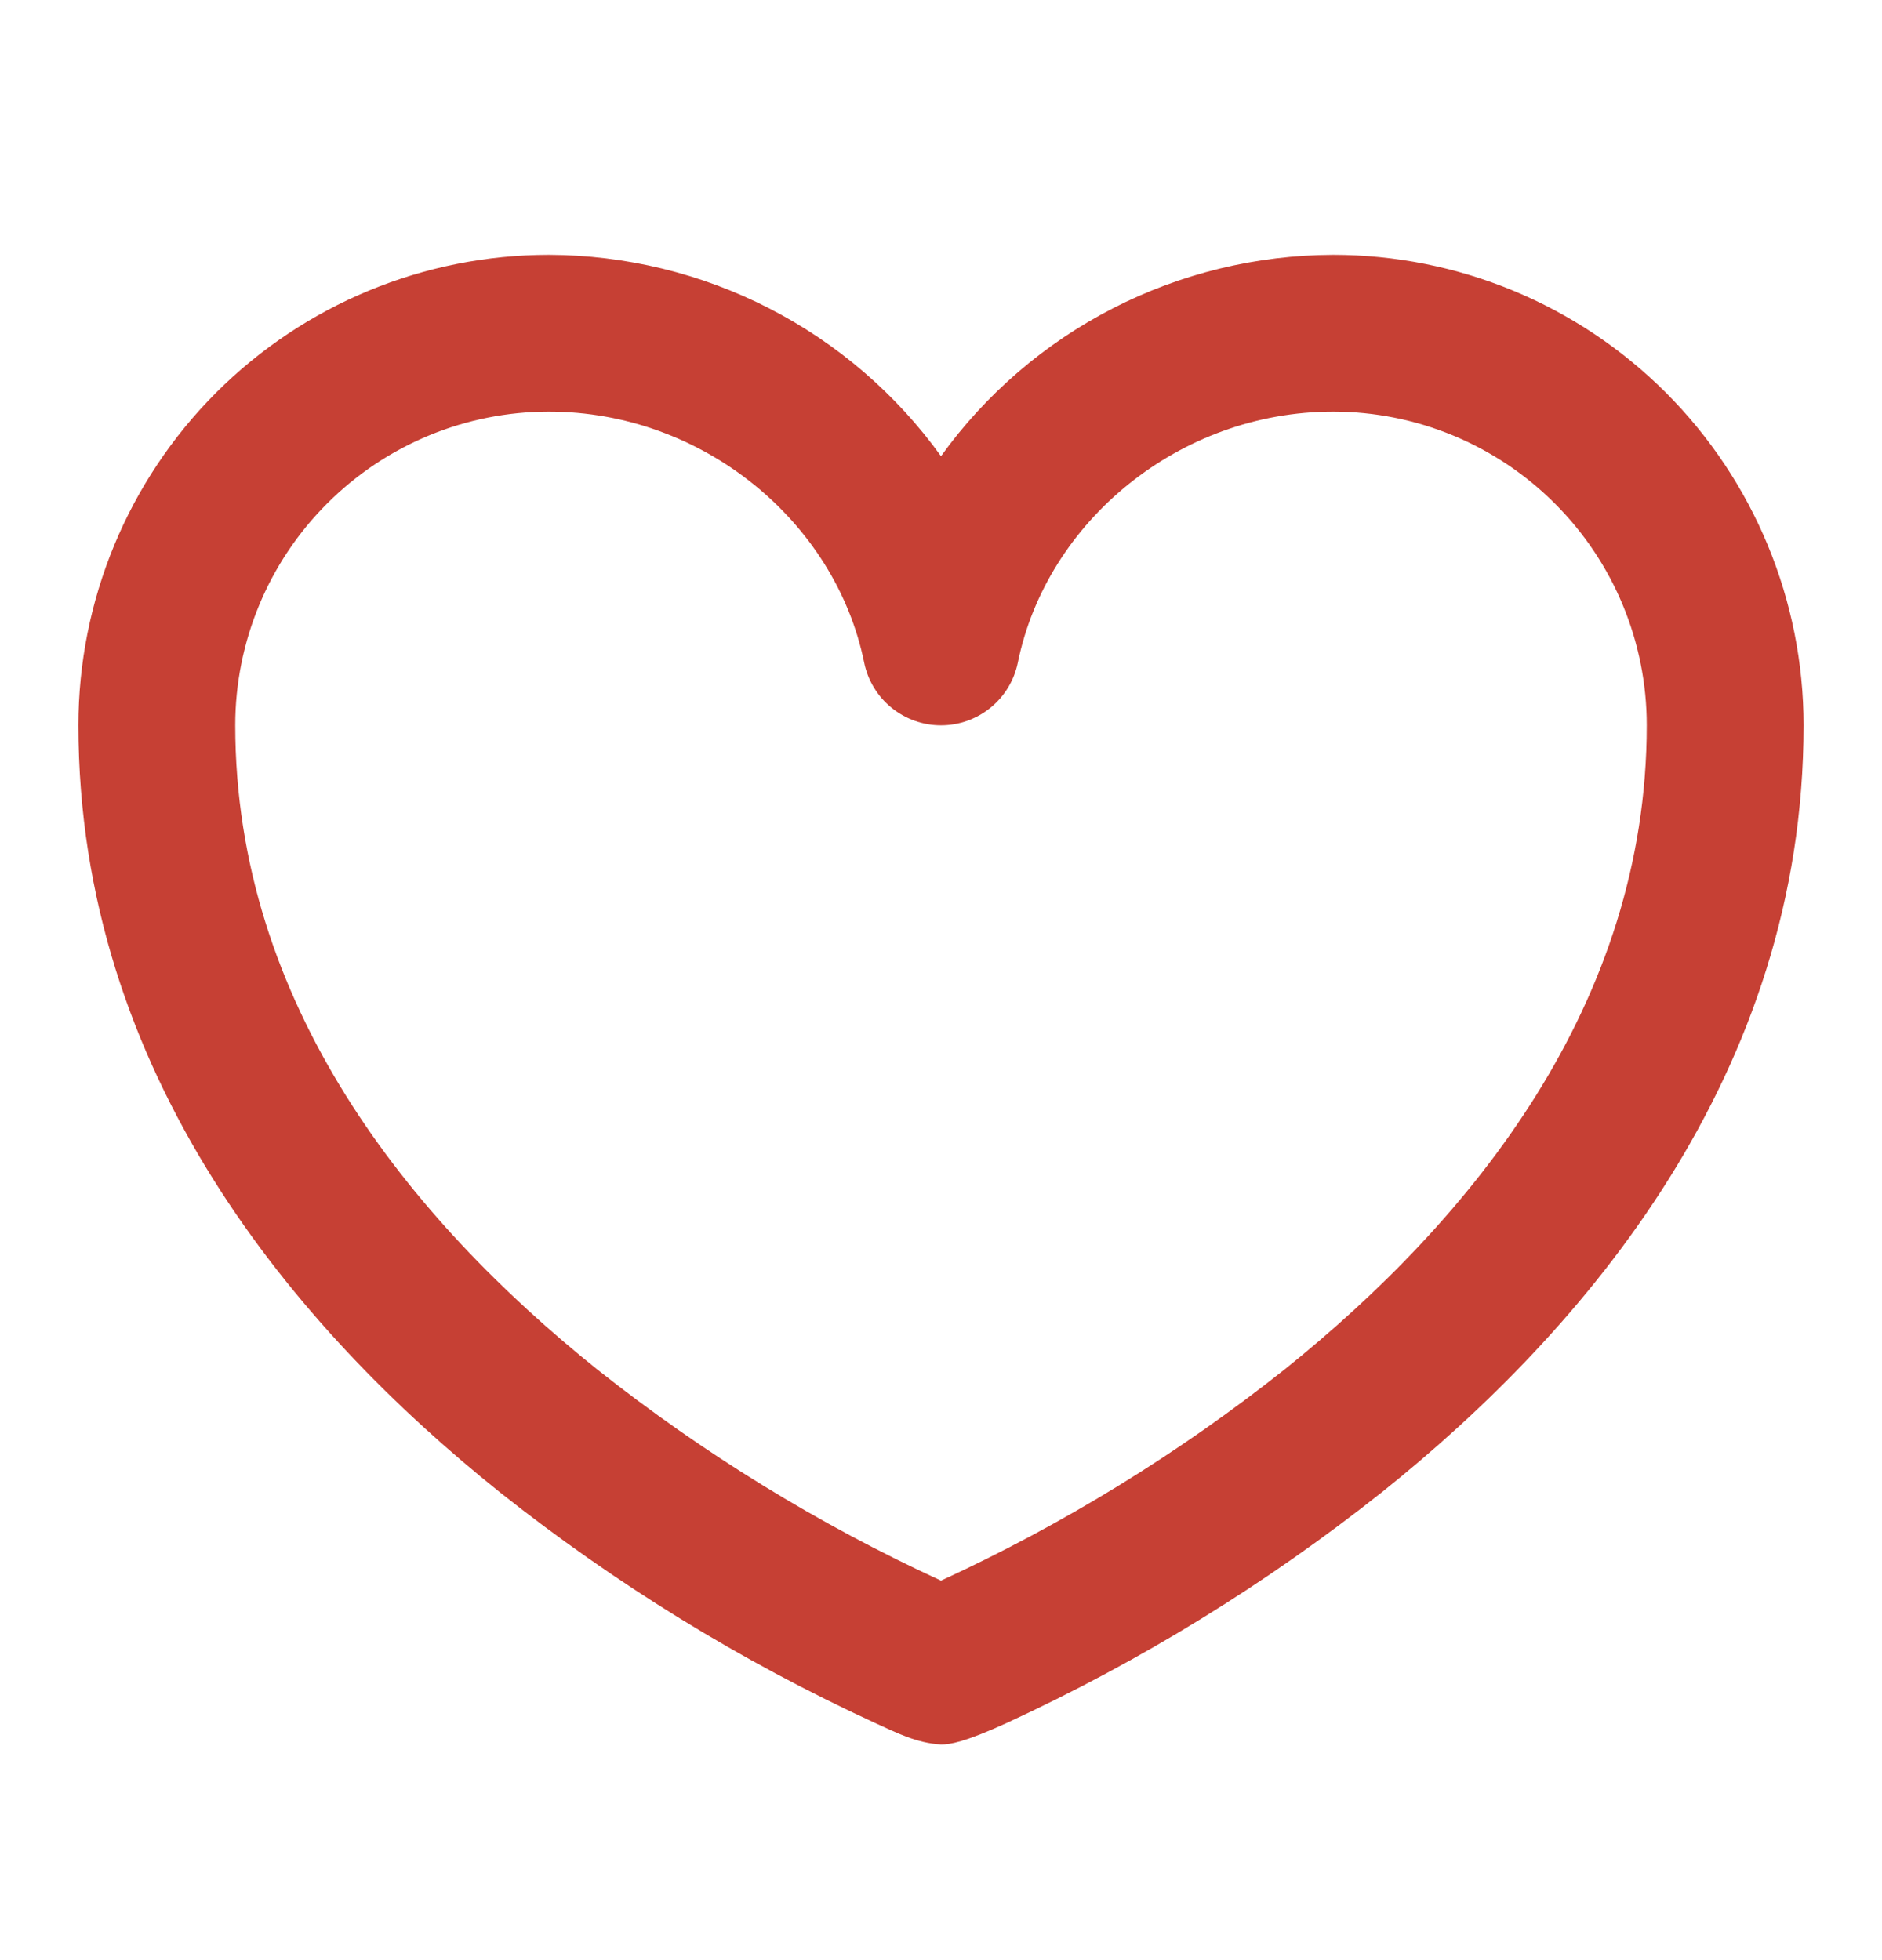 <svg width="24" height="25" viewBox="0 0 24 25" fill="none" xmlns="http://www.w3.org/2000/svg">
<path d="M7 5.25C5.939 5.25 4.922 5.671 4.172 6.422C3.421 7.172 3 8.189 3 9.25C3 12.802 5.218 15.546 7.621 17.47C8.968 18.538 10.438 19.441 12 20.16C13.561 19.441 15.03 18.538 16.377 17.47C18.78 15.544 21 12.801 21 9.25C21 8.189 20.579 7.172 19.828 6.422C19.078 5.671 18.061 5.25 17 5.25C15.043 5.25 13.348 6.646 12.98 8.45C12.934 8.676 12.812 8.879 12.633 9.025C12.454 9.171 12.231 9.251 12 9.251C11.769 9.251 11.546 9.171 11.367 9.025C11.188 8.879 11.066 8.676 11.02 8.45C10.652 6.646 8.957 5.25 7 5.25ZM12 22.25C11.684 22.23 11.44 22.103 11.152 21.972C9.447 21.186 7.842 20.198 6.371 19.03C3.777 16.955 1 13.699 1 9.25C1 7.659 1.632 6.133 2.757 5.007C3.883 3.882 5.409 3.25 7 3.25C7.977 3.253 8.94 3.487 9.809 3.933C10.678 4.379 11.429 5.025 12 5.818C12.571 5.025 13.322 4.379 14.191 3.933C15.06 3.487 16.023 3.253 17 3.25C18.591 3.25 20.117 3.882 21.243 5.007C22.368 6.133 23 7.659 23 9.25C23 13.698 20.22 16.955 17.625 19.03C16.154 20.197 14.55 21.185 12.845 21.972C12.302 22.221 12.113 22.25 12 22.25Z" fill="#C64034"/>
</svg>
